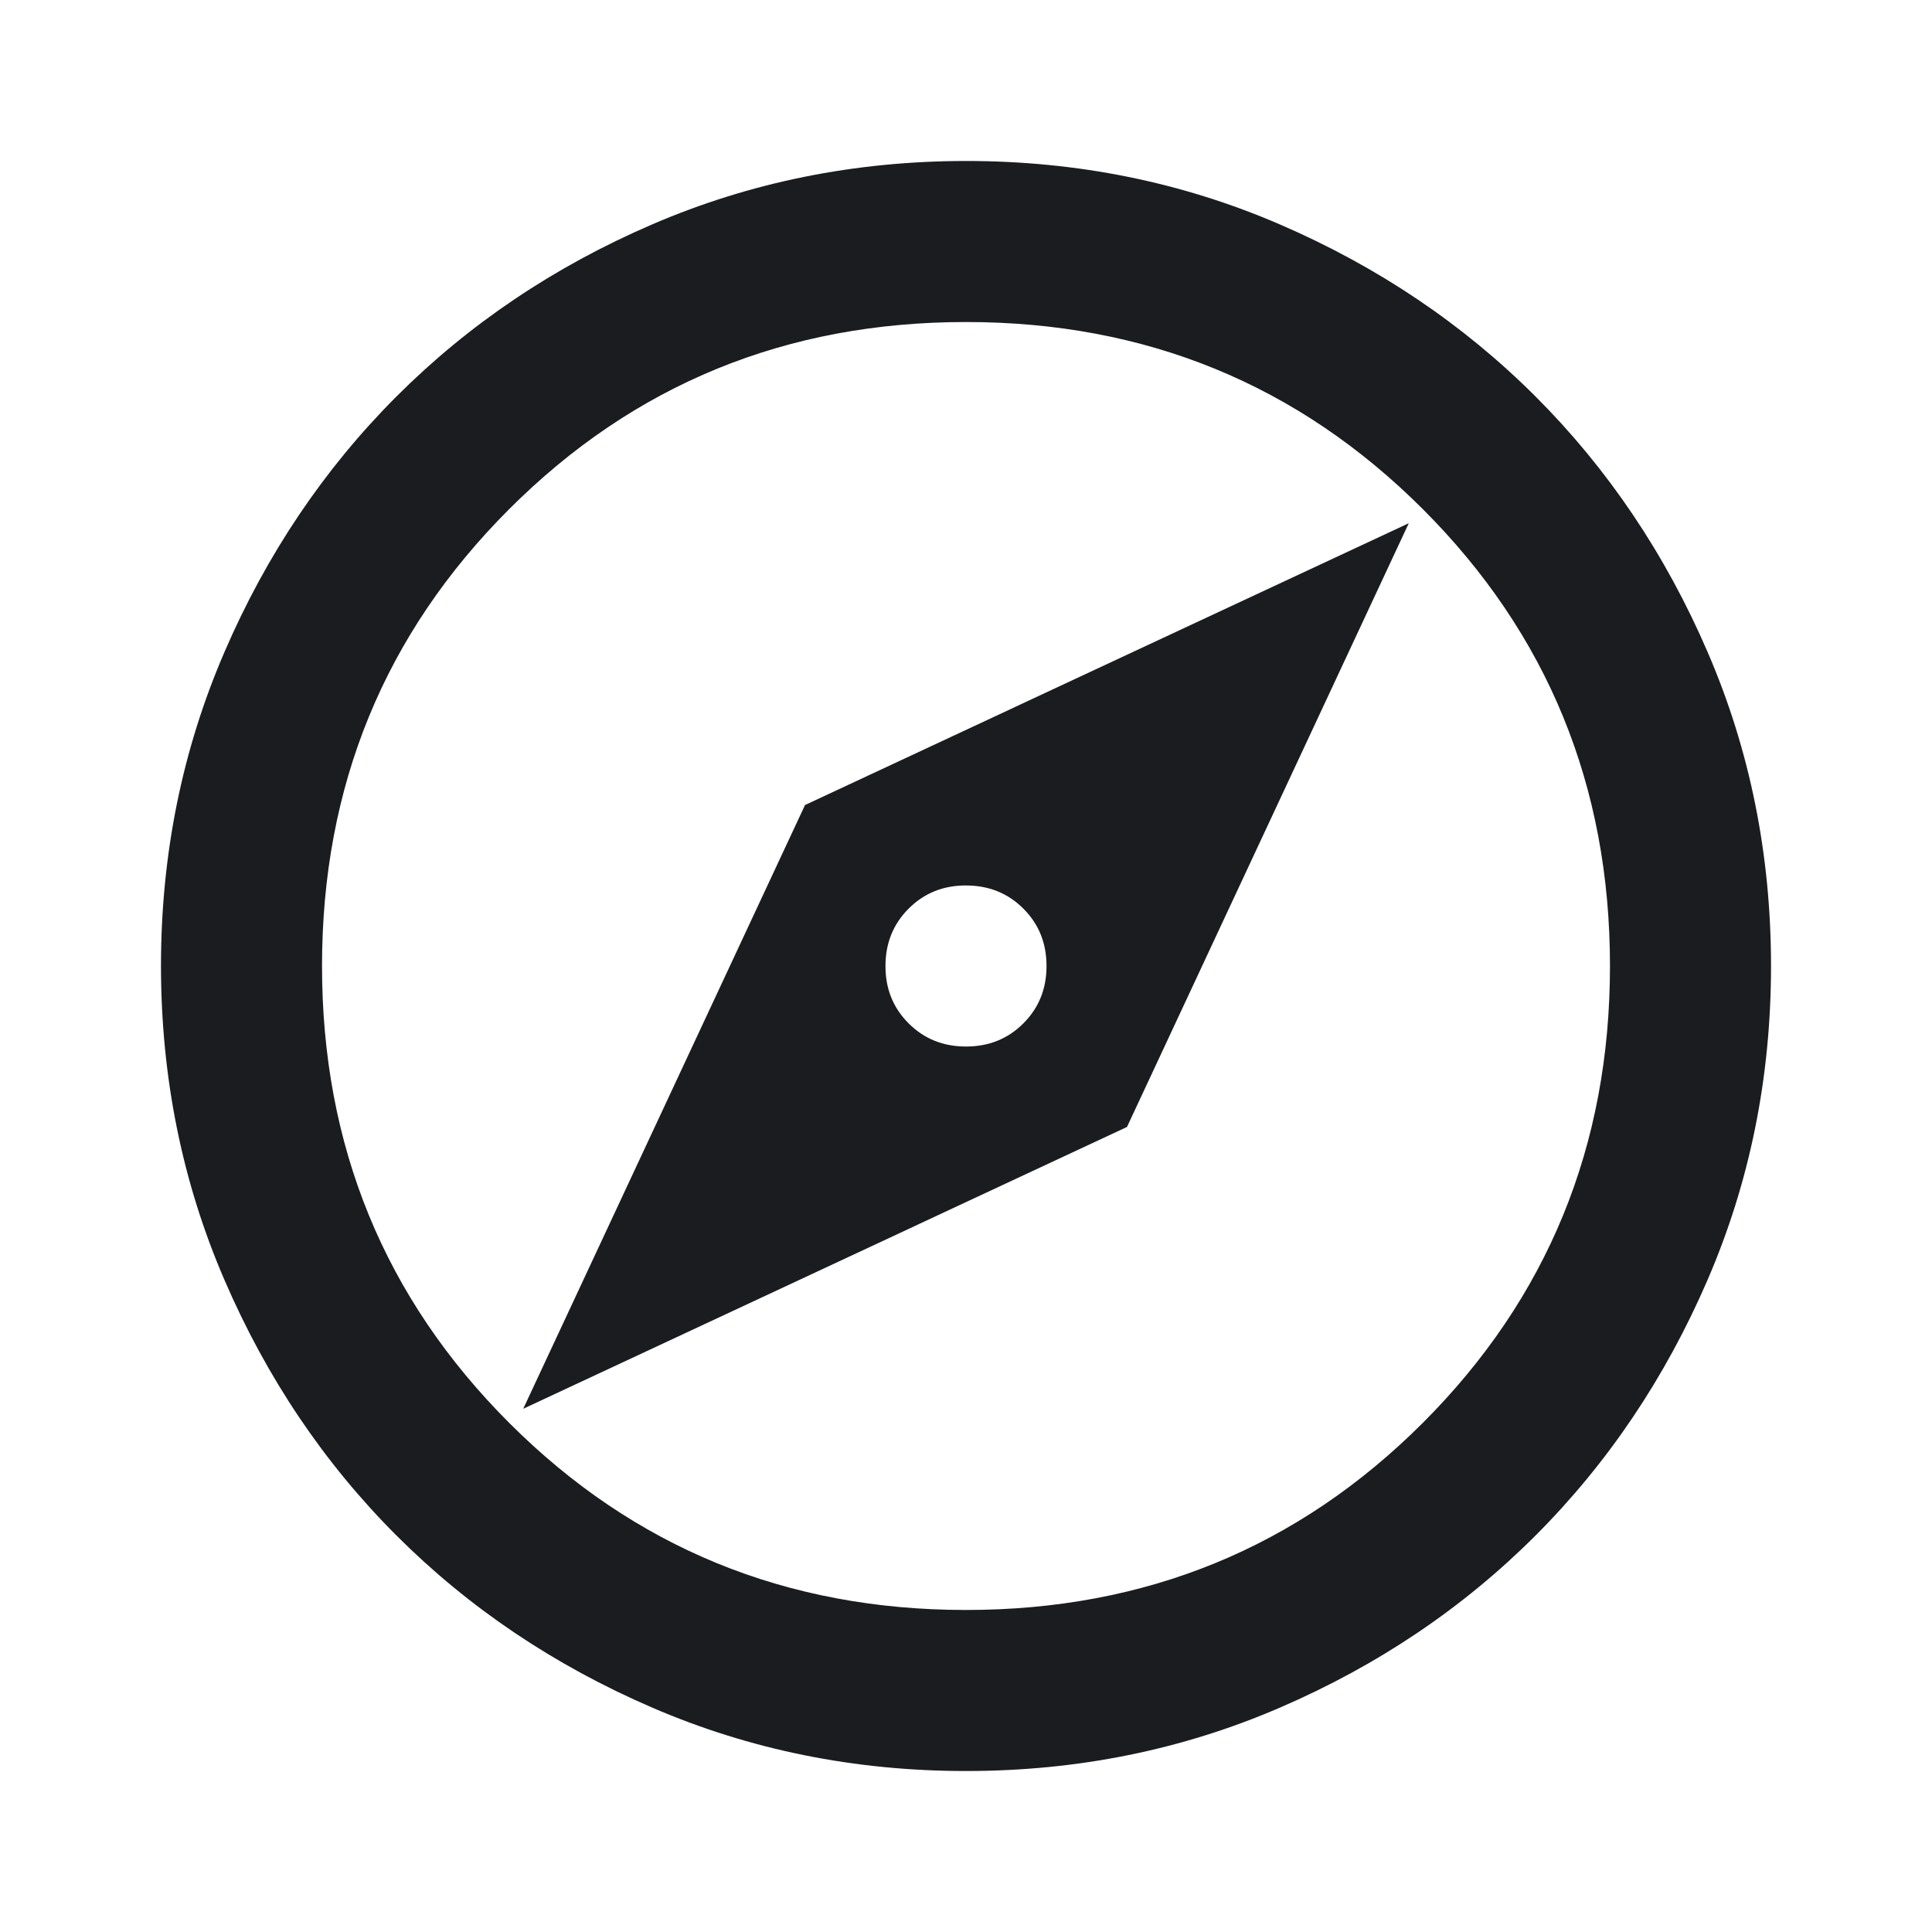 <svg width="28" height="28" viewBox="0 0 28 28" fill="none" xmlns="http://www.w3.org/2000/svg">
<path d="M7.583 20.417L16.333 16.333L20.417 7.583L11.667 11.667L7.583 20.417ZM14 15.167C13.669 15.167 13.392 15.055 13.168 14.831C12.944 14.607 12.832 14.33 12.833 14C12.833 13.669 12.945 13.392 13.169 13.168C13.393 12.944 13.67 12.832 14 12.833C14.331 12.833 14.608 12.945 14.832 13.169C15.056 13.393 15.167 13.67 15.167 14C15.167 14.331 15.055 14.608 14.831 14.832C14.607 15.056 14.33 15.167 14 15.167ZM14 25.667C12.386 25.667 10.869 25.36 9.45 24.747C8.03 24.134 6.796 23.303 5.746 22.254C4.696 21.204 3.865 19.969 3.253 18.55C2.64 17.131 2.334 15.614 2.333 14C2.333 12.386 2.64 10.869 3.253 9.45C3.865 8.031 4.697 6.796 5.746 5.746C6.796 4.696 8.03 3.865 9.45 3.253C10.869 2.641 12.386 2.334 14 2.333C15.614 2.333 17.131 2.64 18.55 3.253C19.969 3.866 21.204 4.697 22.254 5.746C23.304 6.796 24.136 8.031 24.748 9.45C25.361 10.869 25.667 12.386 25.667 14C25.667 15.614 25.36 17.131 24.747 18.55C24.134 19.969 23.303 21.204 22.254 22.254C21.204 23.304 19.969 24.136 18.55 24.748C17.131 25.361 15.614 25.667 14 25.667ZM14 23.333C16.605 23.333 18.812 22.429 20.621 20.621C22.429 18.812 23.333 16.605 23.333 14C23.333 11.394 22.429 9.187 20.621 7.379C18.812 5.571 16.605 4.667 14 4.667C11.394 4.667 9.187 5.571 7.379 7.379C5.571 9.187 4.667 11.394 4.667 14C4.667 16.605 5.571 18.812 7.379 20.621C9.187 22.429 11.394 23.333 14 23.333Z" fill="#1A1C20"/>
</svg>
